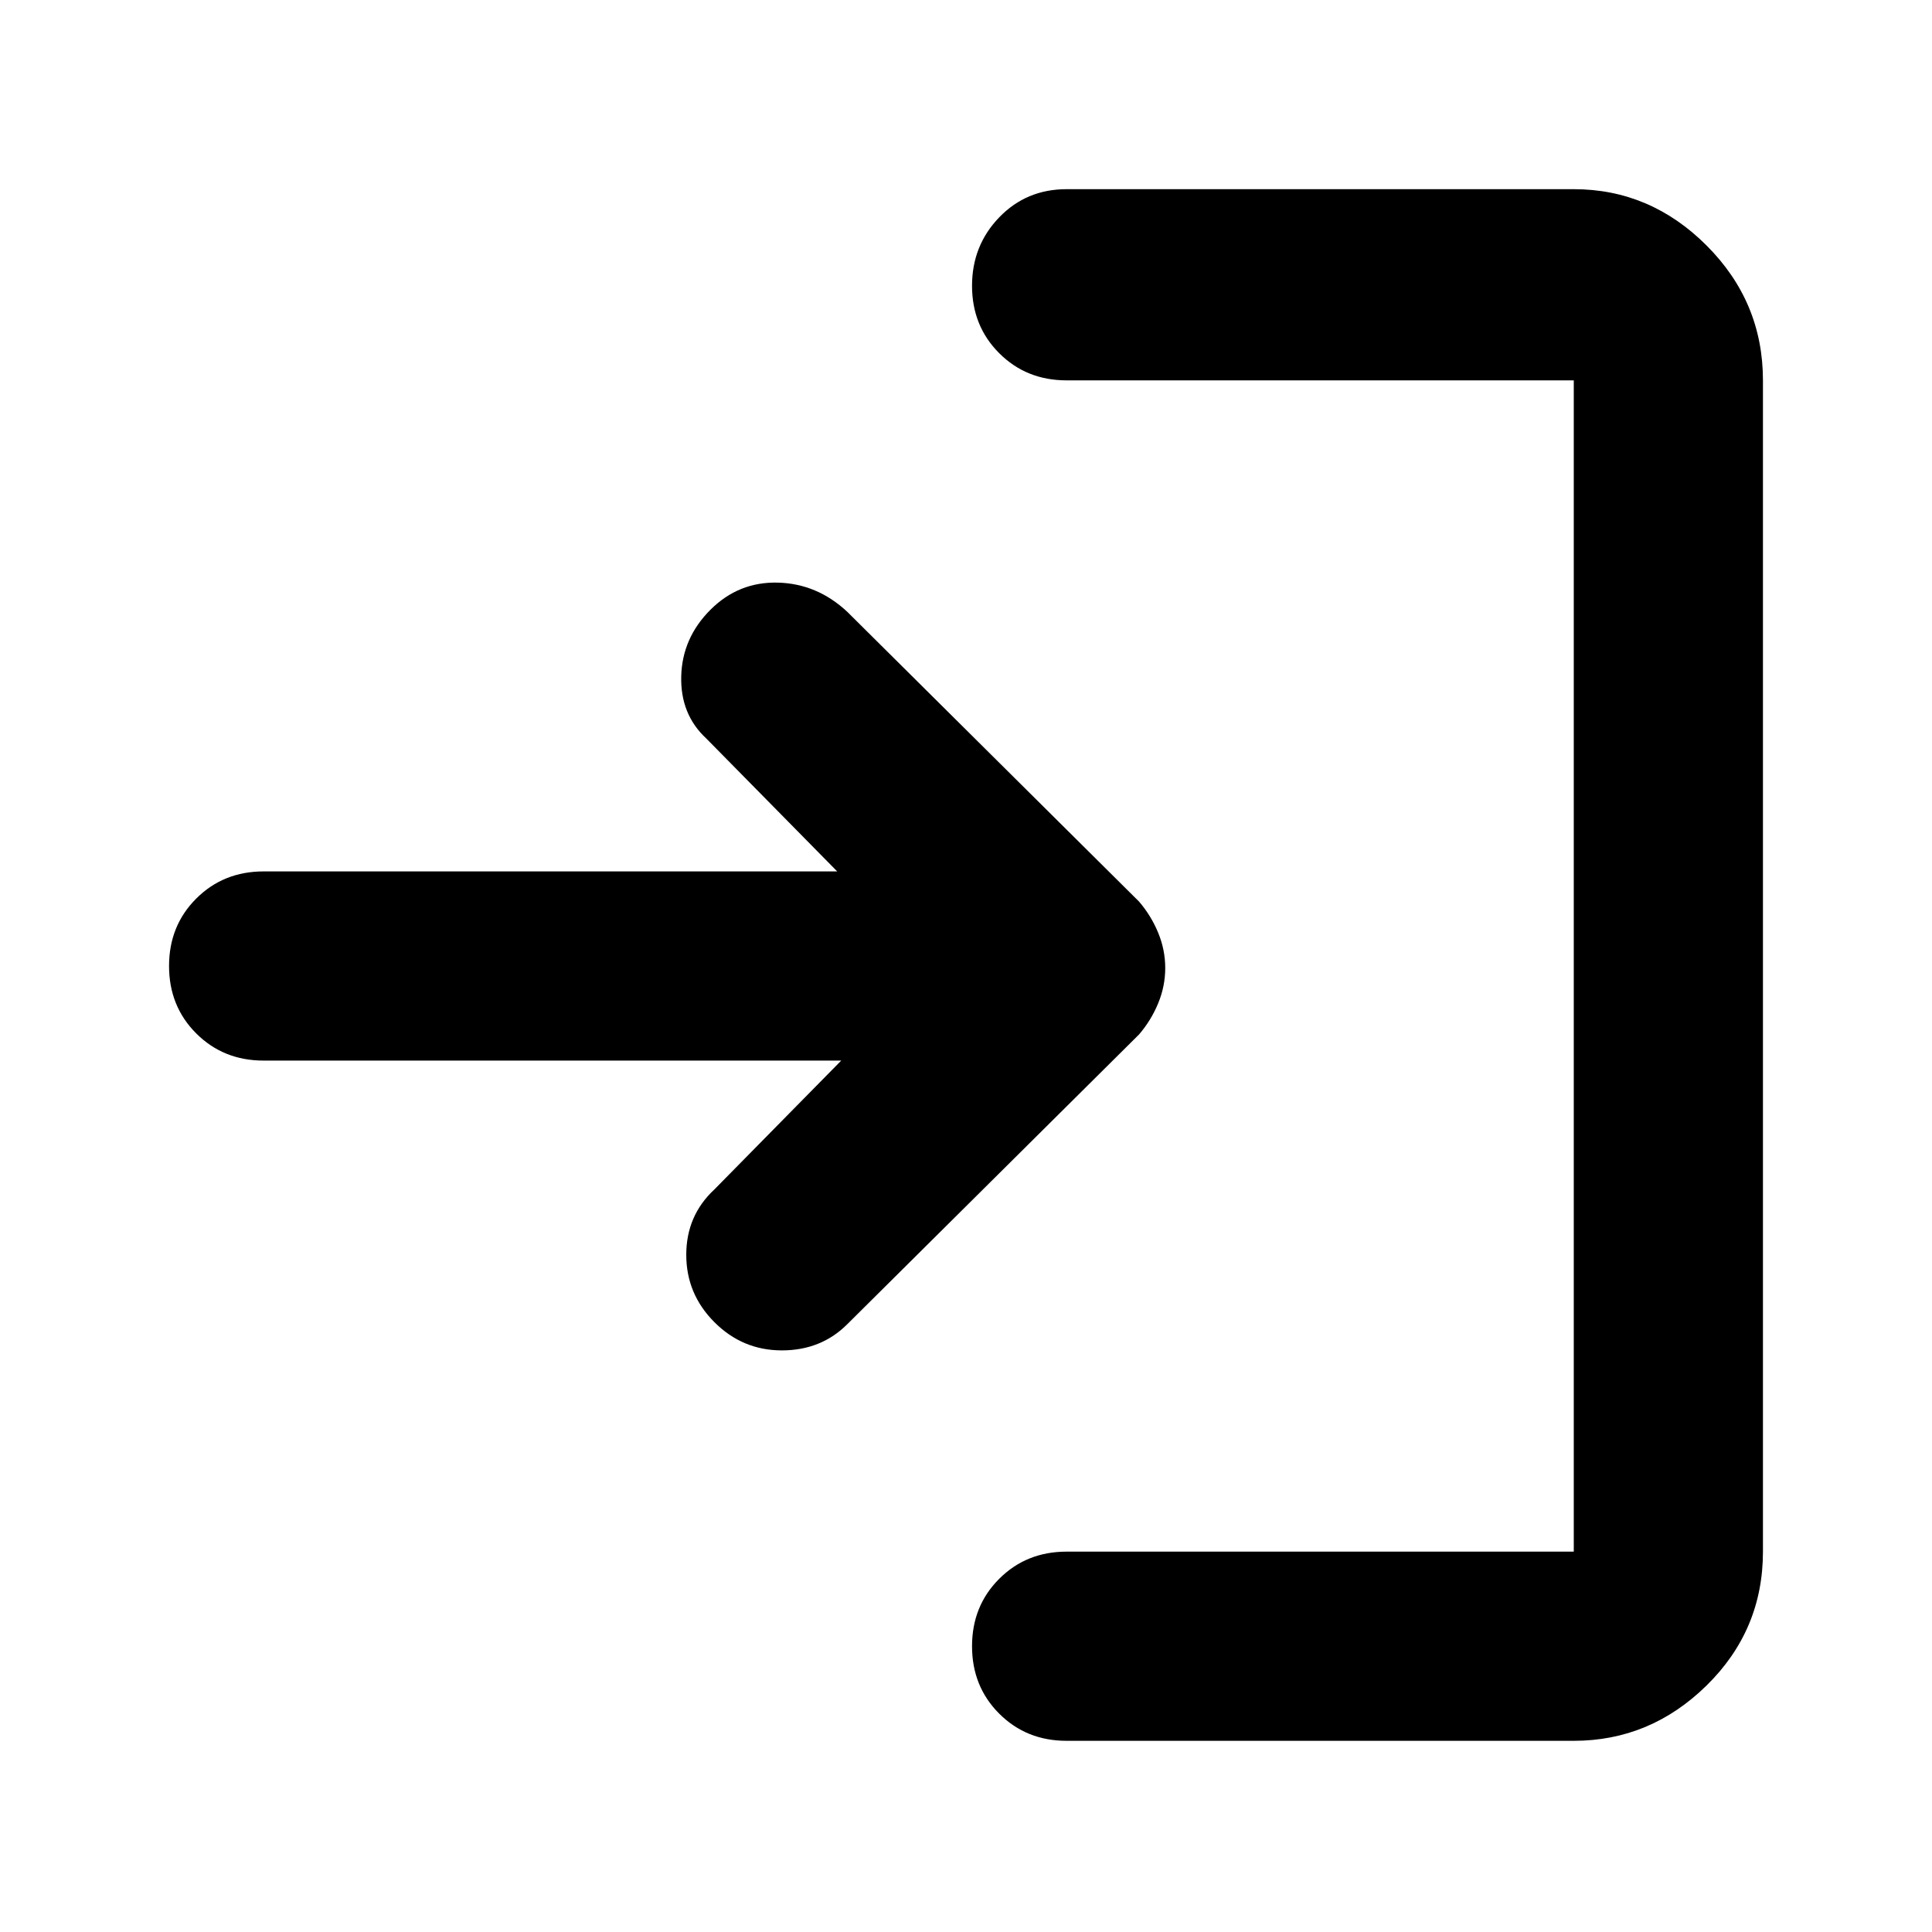 <svg xmlns="http://www.w3.org/2000/svg" width="48" height="48" viewBox="0 0 48 48"><path d="M17.75 32.85q-.7-.7-.7-1.675 0-.975.7-1.625l3.15-3.2H6.55q-1 0-1.675-.675T4.2 24q0-1 .675-1.675t1.675-.675H20.8l-3.25-3.3q-.65-.6-.625-1.55.025-.95.725-1.65t1.675-.675q.975.025 1.725.725l7.25 7.2q.3.35.475.775.175.425.175.875t-.175.875q-.175.425-.475.775l-7.25 7.2q-.65.65-1.625.65t-1.675-.7Zm8.75 10.4q-1 0-1.675-.675T24.15 40.9q0-1 .675-1.675t1.675-.675h12.6V9.45H26.5q-1 0-1.675-.675T24.15 7.1q0-1 .675-1.7t1.675-.7h12.6q1.9 0 3.3 1.4t1.4 3.35v29.1q0 1.95-1.4 3.325-1.4 1.375-3.3 1.375Z"/></svg>